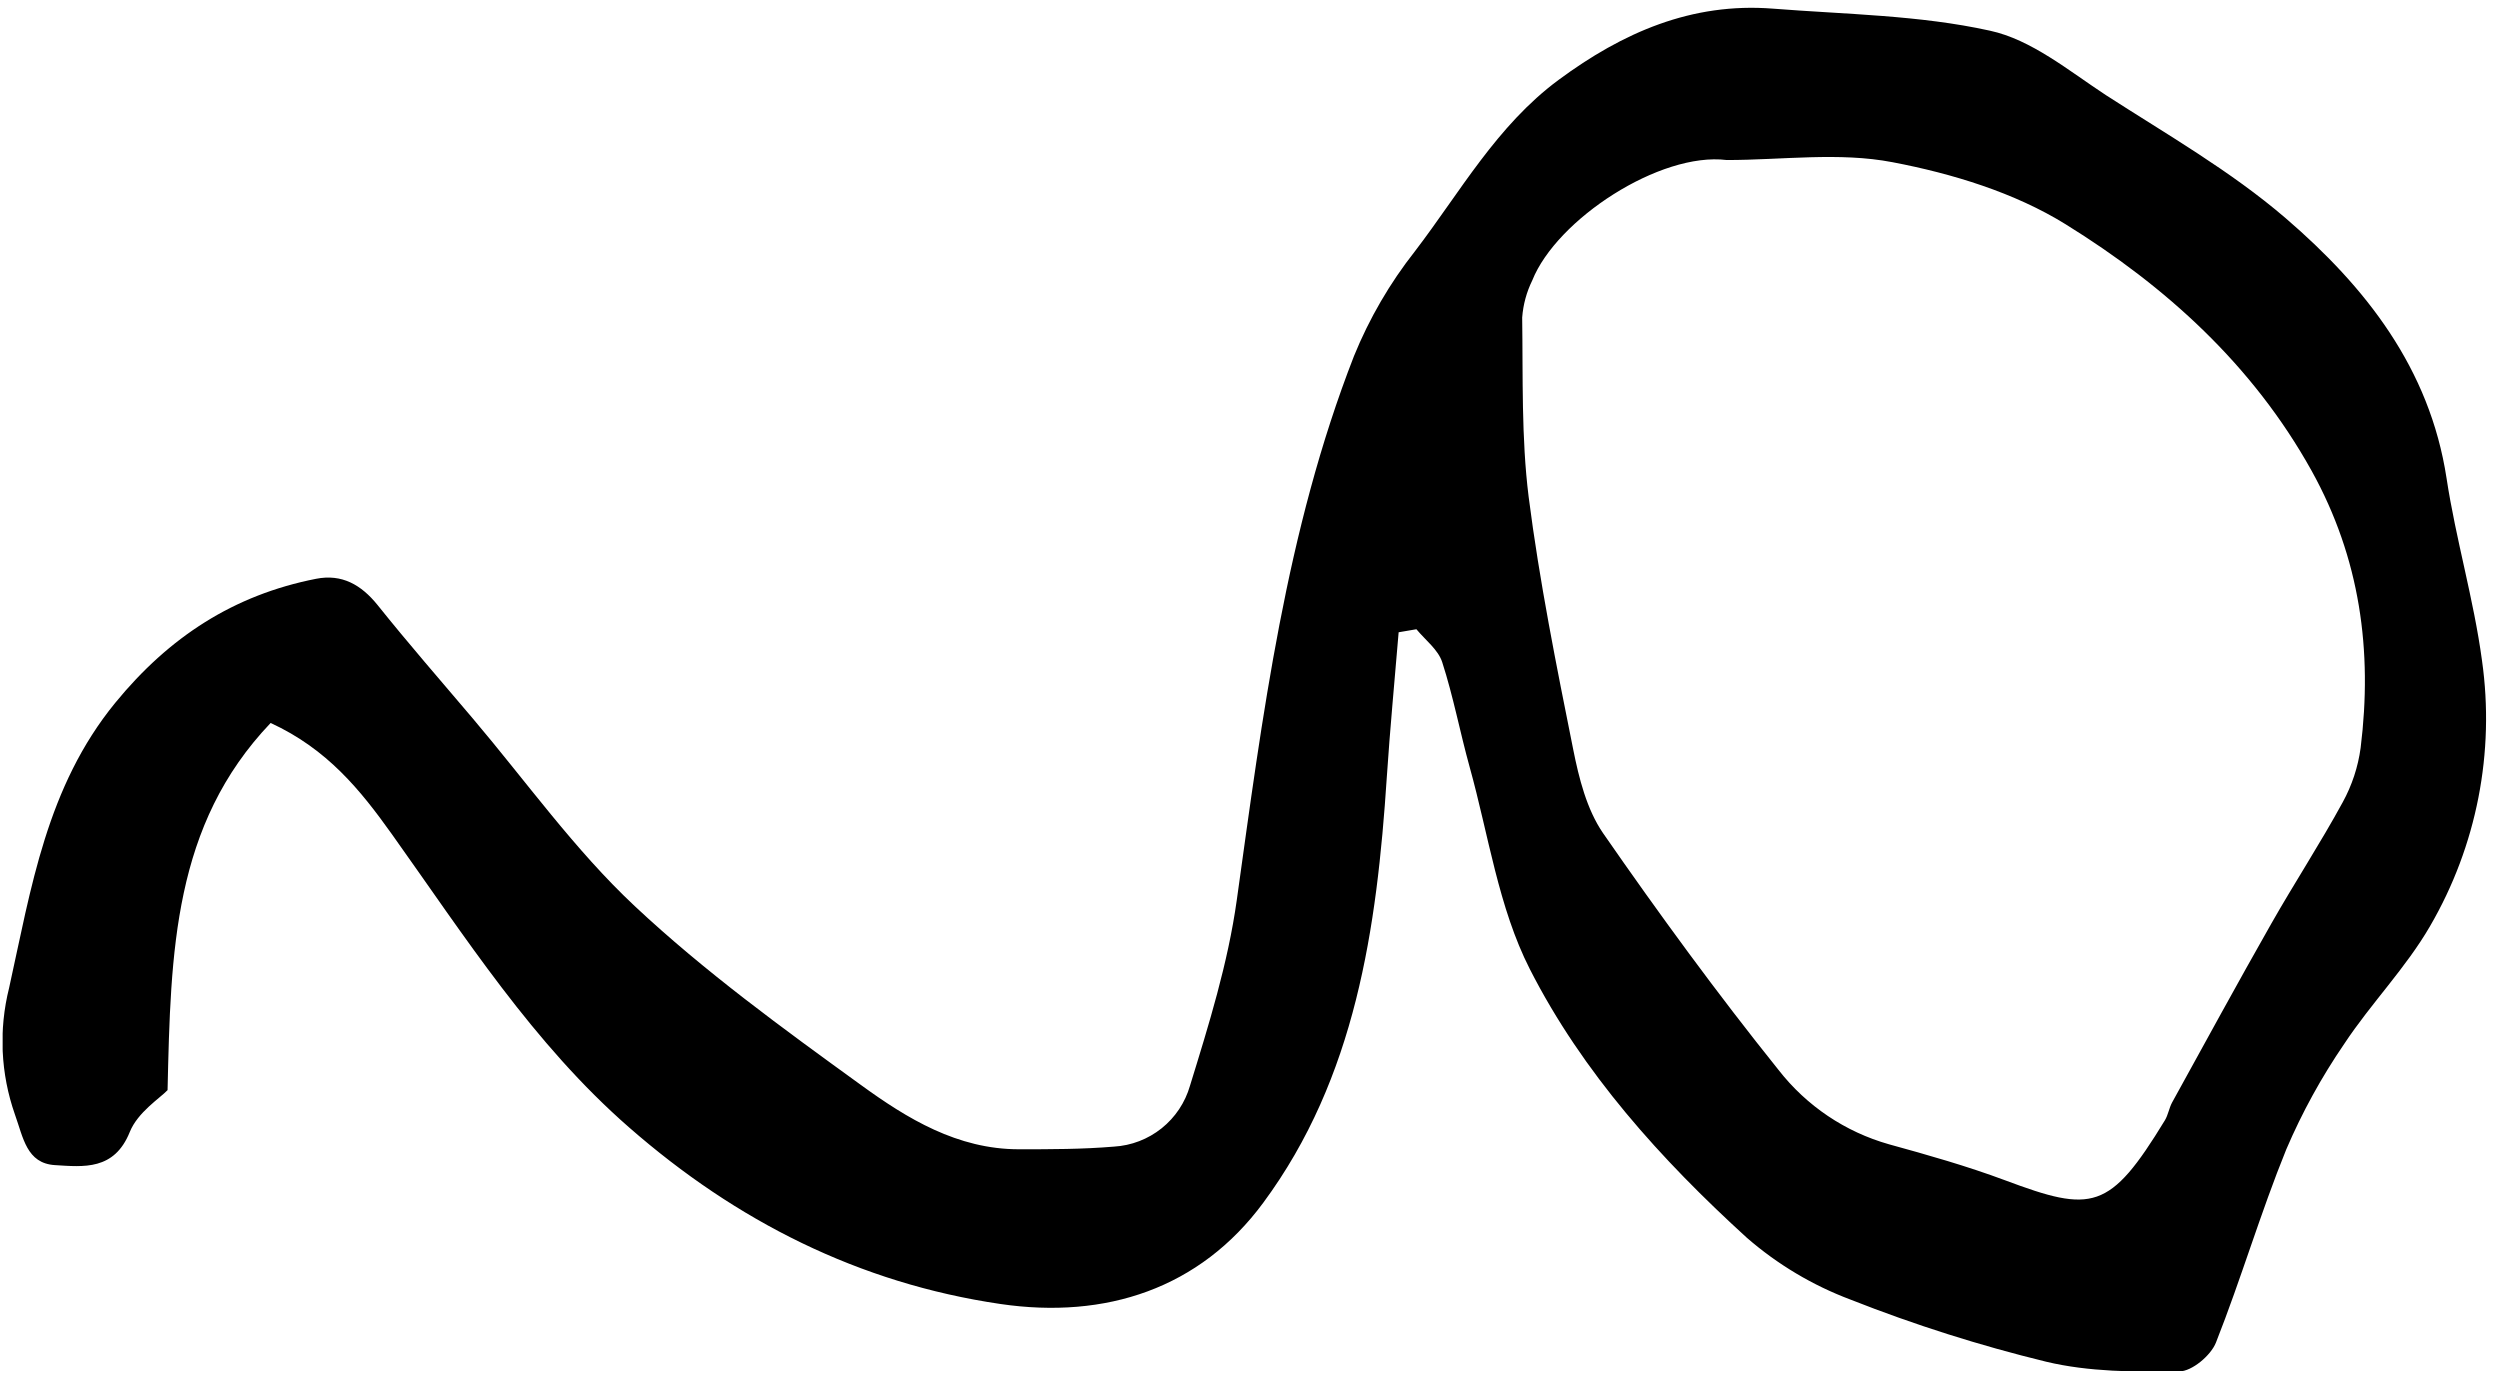 <svg width="151" height="83" viewBox="0 0 151 83" fill="none" xmlns="http://www.w3.org/2000/svg">
<g clip-path="url(#clip0_729_1378)">
<path d="M84.478 38.189C84.236 41.111 83.956 44.025 83.762 46.951C83.162 56.074 81.882 65.093 76.299 72.649C72.471 77.835 66.782 79.695 60.425 78.761C51.892 77.508 44.473 73.758 37.999 68.097C32.205 63.039 28.081 56.572 23.665 50.378C21.766 47.717 19.774 45.246 16.347 43.667C10.468 49.834 10.312 57.467 10.121 65.844C9.67 66.323 8.32 67.175 7.838 68.373C6.9 70.707 5.036 70.478 3.32 70.373C1.605 70.268 1.406 68.715 0.9 67.311C0.038 64.853 -0.084 62.196 0.55 59.669C1.885 53.635 2.811 47.526 6.962 42.449C10.215 38.473 14.117 35.936 19.093 34.959C20.65 34.652 21.817 35.321 22.801 36.539C24.669 38.873 26.614 41.103 28.536 43.371C31.773 47.188 34.707 51.328 38.333 54.724C42.555 58.681 47.282 62.117 51.99 65.525C54.795 67.564 57.826 69.416 61.542 69.416C63.456 69.416 65.378 69.416 67.28 69.256C68.333 69.194 69.34 68.807 70.163 68.149C70.986 67.49 71.584 66.593 71.875 65.579C73.011 61.899 74.167 58.187 74.7 54.374C76.256 43.235 77.661 32.068 81.781 21.505C82.706 19.231 83.947 17.099 85.466 15.171C88.189 11.611 90.403 7.592 94.134 4.829C98.006 1.966 102.177 0.137 107.083 0.522C111.468 0.869 115.923 0.911 120.191 1.853C122.696 2.394 124.953 4.273 127.194 5.744C130.879 8.121 134.738 10.331 138.045 13.171C142.866 17.315 146.753 22.229 147.772 28.886C148.332 32.578 149.414 36.193 149.912 39.893C150.698 45.439 149.594 51.087 146.78 55.93C145.321 58.456 143.212 60.599 141.594 63.047C140.221 65.052 139.049 67.186 138.092 69.42C136.536 73.248 135.368 77.232 133.843 81.092C133.536 81.87 132.396 82.827 131.629 82.835C128.949 82.87 126.182 82.866 123.603 82.251C119.579 81.271 115.627 80.017 111.775 78.497C109.481 77.635 107.36 76.37 105.511 74.762C100.325 70.038 95.582 64.782 92.399 58.529C90.508 54.814 89.909 50.433 88.769 46.336C88.185 44.231 87.777 42.056 87.108 39.99C86.866 39.243 86.096 38.663 85.551 38.006L84.478 38.189ZM104.293 9.666C100.274 9.164 94.022 13.241 92.547 16.941C92.204 17.641 91.998 18.401 91.94 19.178C91.991 22.789 91.885 26.431 92.329 29.999C92.983 35.119 94.006 40.196 95.021 45.262C95.368 47.005 95.838 48.884 96.823 50.32C100.204 55.199 103.713 60 107.425 64.626C109.115 66.795 111.452 68.368 114.098 69.116C116.432 69.758 118.806 70.431 121.101 71.287C126.373 73.26 127.42 73.143 130.758 67.669C130.956 67.342 131.011 66.93 131.194 66.591C133.182 62.984 135.151 59.37 137.185 55.79C138.586 53.324 140.142 50.946 141.5 48.456C142.059 47.437 142.426 46.324 142.582 45.172C143.31 39.309 142.551 33.722 139.625 28.442C136.069 22.042 130.812 17.291 124.762 13.545C121.673 11.63 117.919 10.486 114.312 9.798C111.079 9.175 107.639 9.666 104.293 9.666Z" fill="black"/>
</g>
<defs>
<clipPath id="clip0_729_1378">
<rect width="150" height="82.336" fill="white" transform="translate(0.16 0.472)"/>
</clipPath>
</defs>
</svg>
